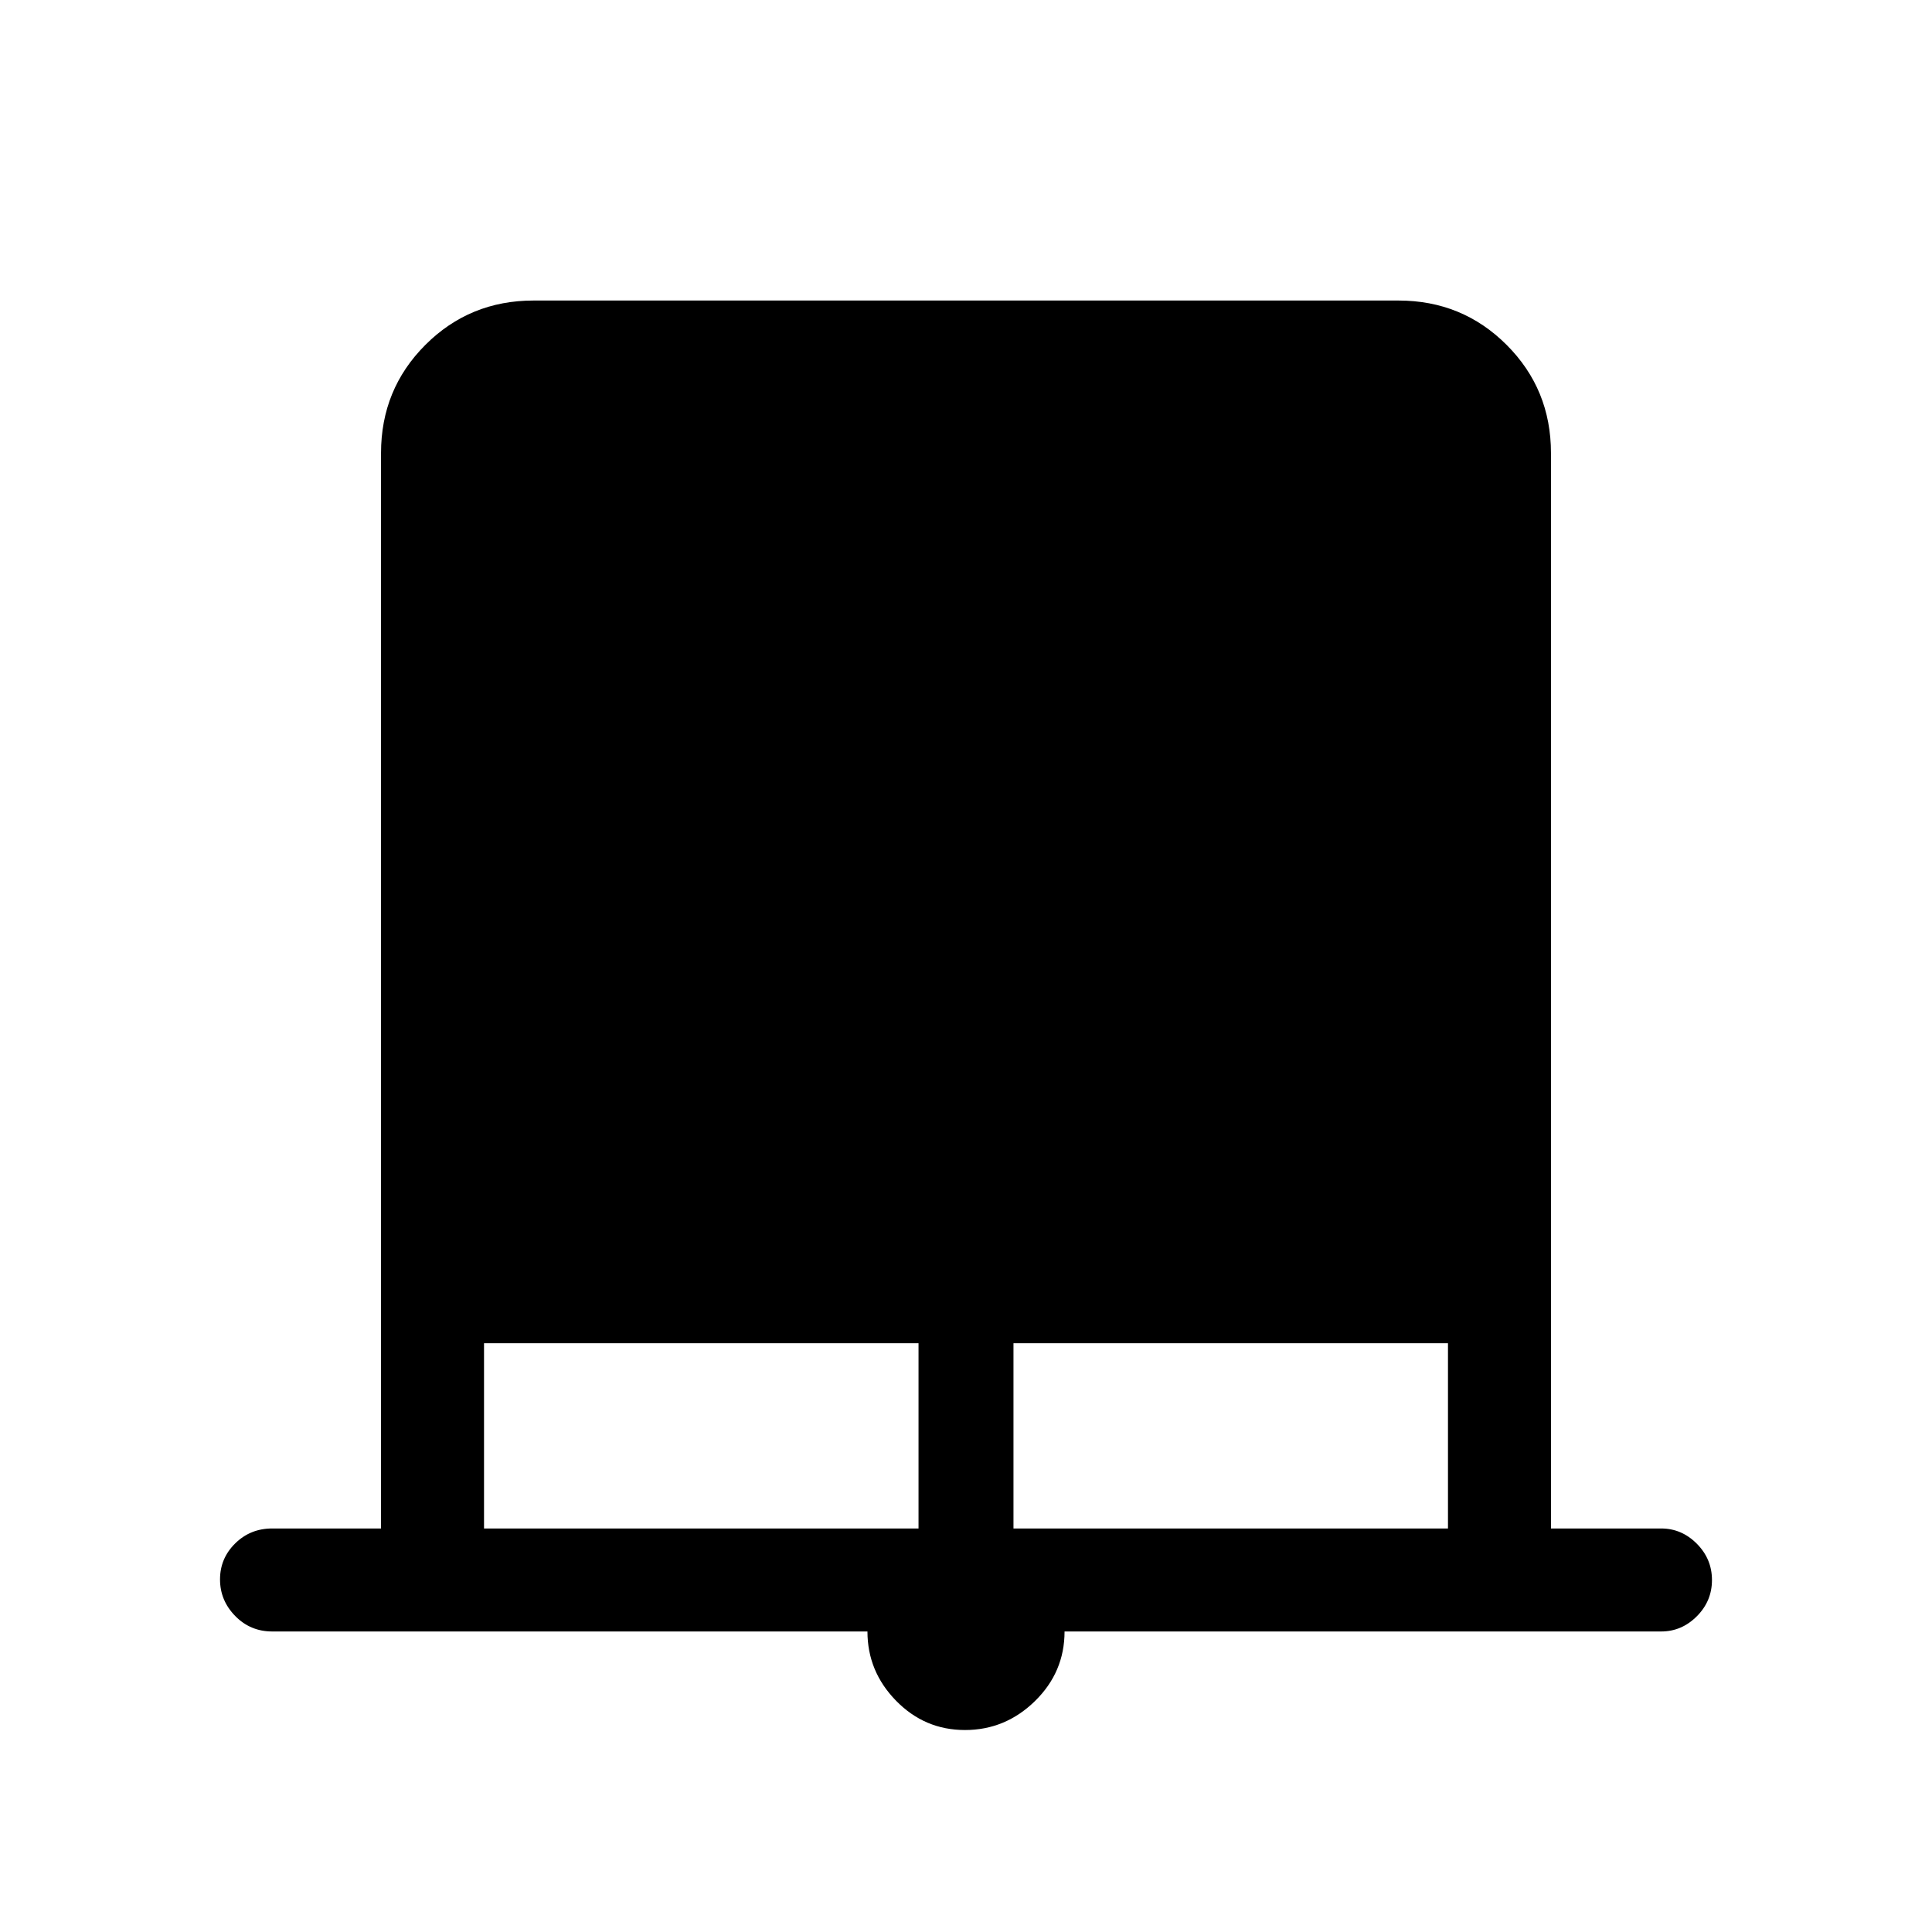 <svg xmlns="http://www.w3.org/2000/svg" height="40" viewBox="0 -960 960 960" width="40"><path d="M479.5-100.36q-20.04 0-34.26-14.56-14.21-14.55-14.21-34.41H135.26q-10.86 0-18.39-7.7-7.54-7.7-7.54-18.17 0-10.47 7.54-17.89 7.53-7.42 18.39-7.42h54.07v-534.36q0-31.72 22.04-53.76t53.76-22.04h429.74q31.72 0 53.76 22.04t22.04 53.76v534.36h54.74q10.21 0 17.73 7.57 7.53 7.58 7.53 18.05t-7.53 18.01q-7.52 7.55-17.73 7.55H528.97q0 20.2-14.71 34.59-14.72 14.38-34.76 14.38ZM240.51-200.51h215.9v-92.05h-215.9v92.05Zm263.08 0h215.9v-92.05h-215.9v92.05Z"/></svg>